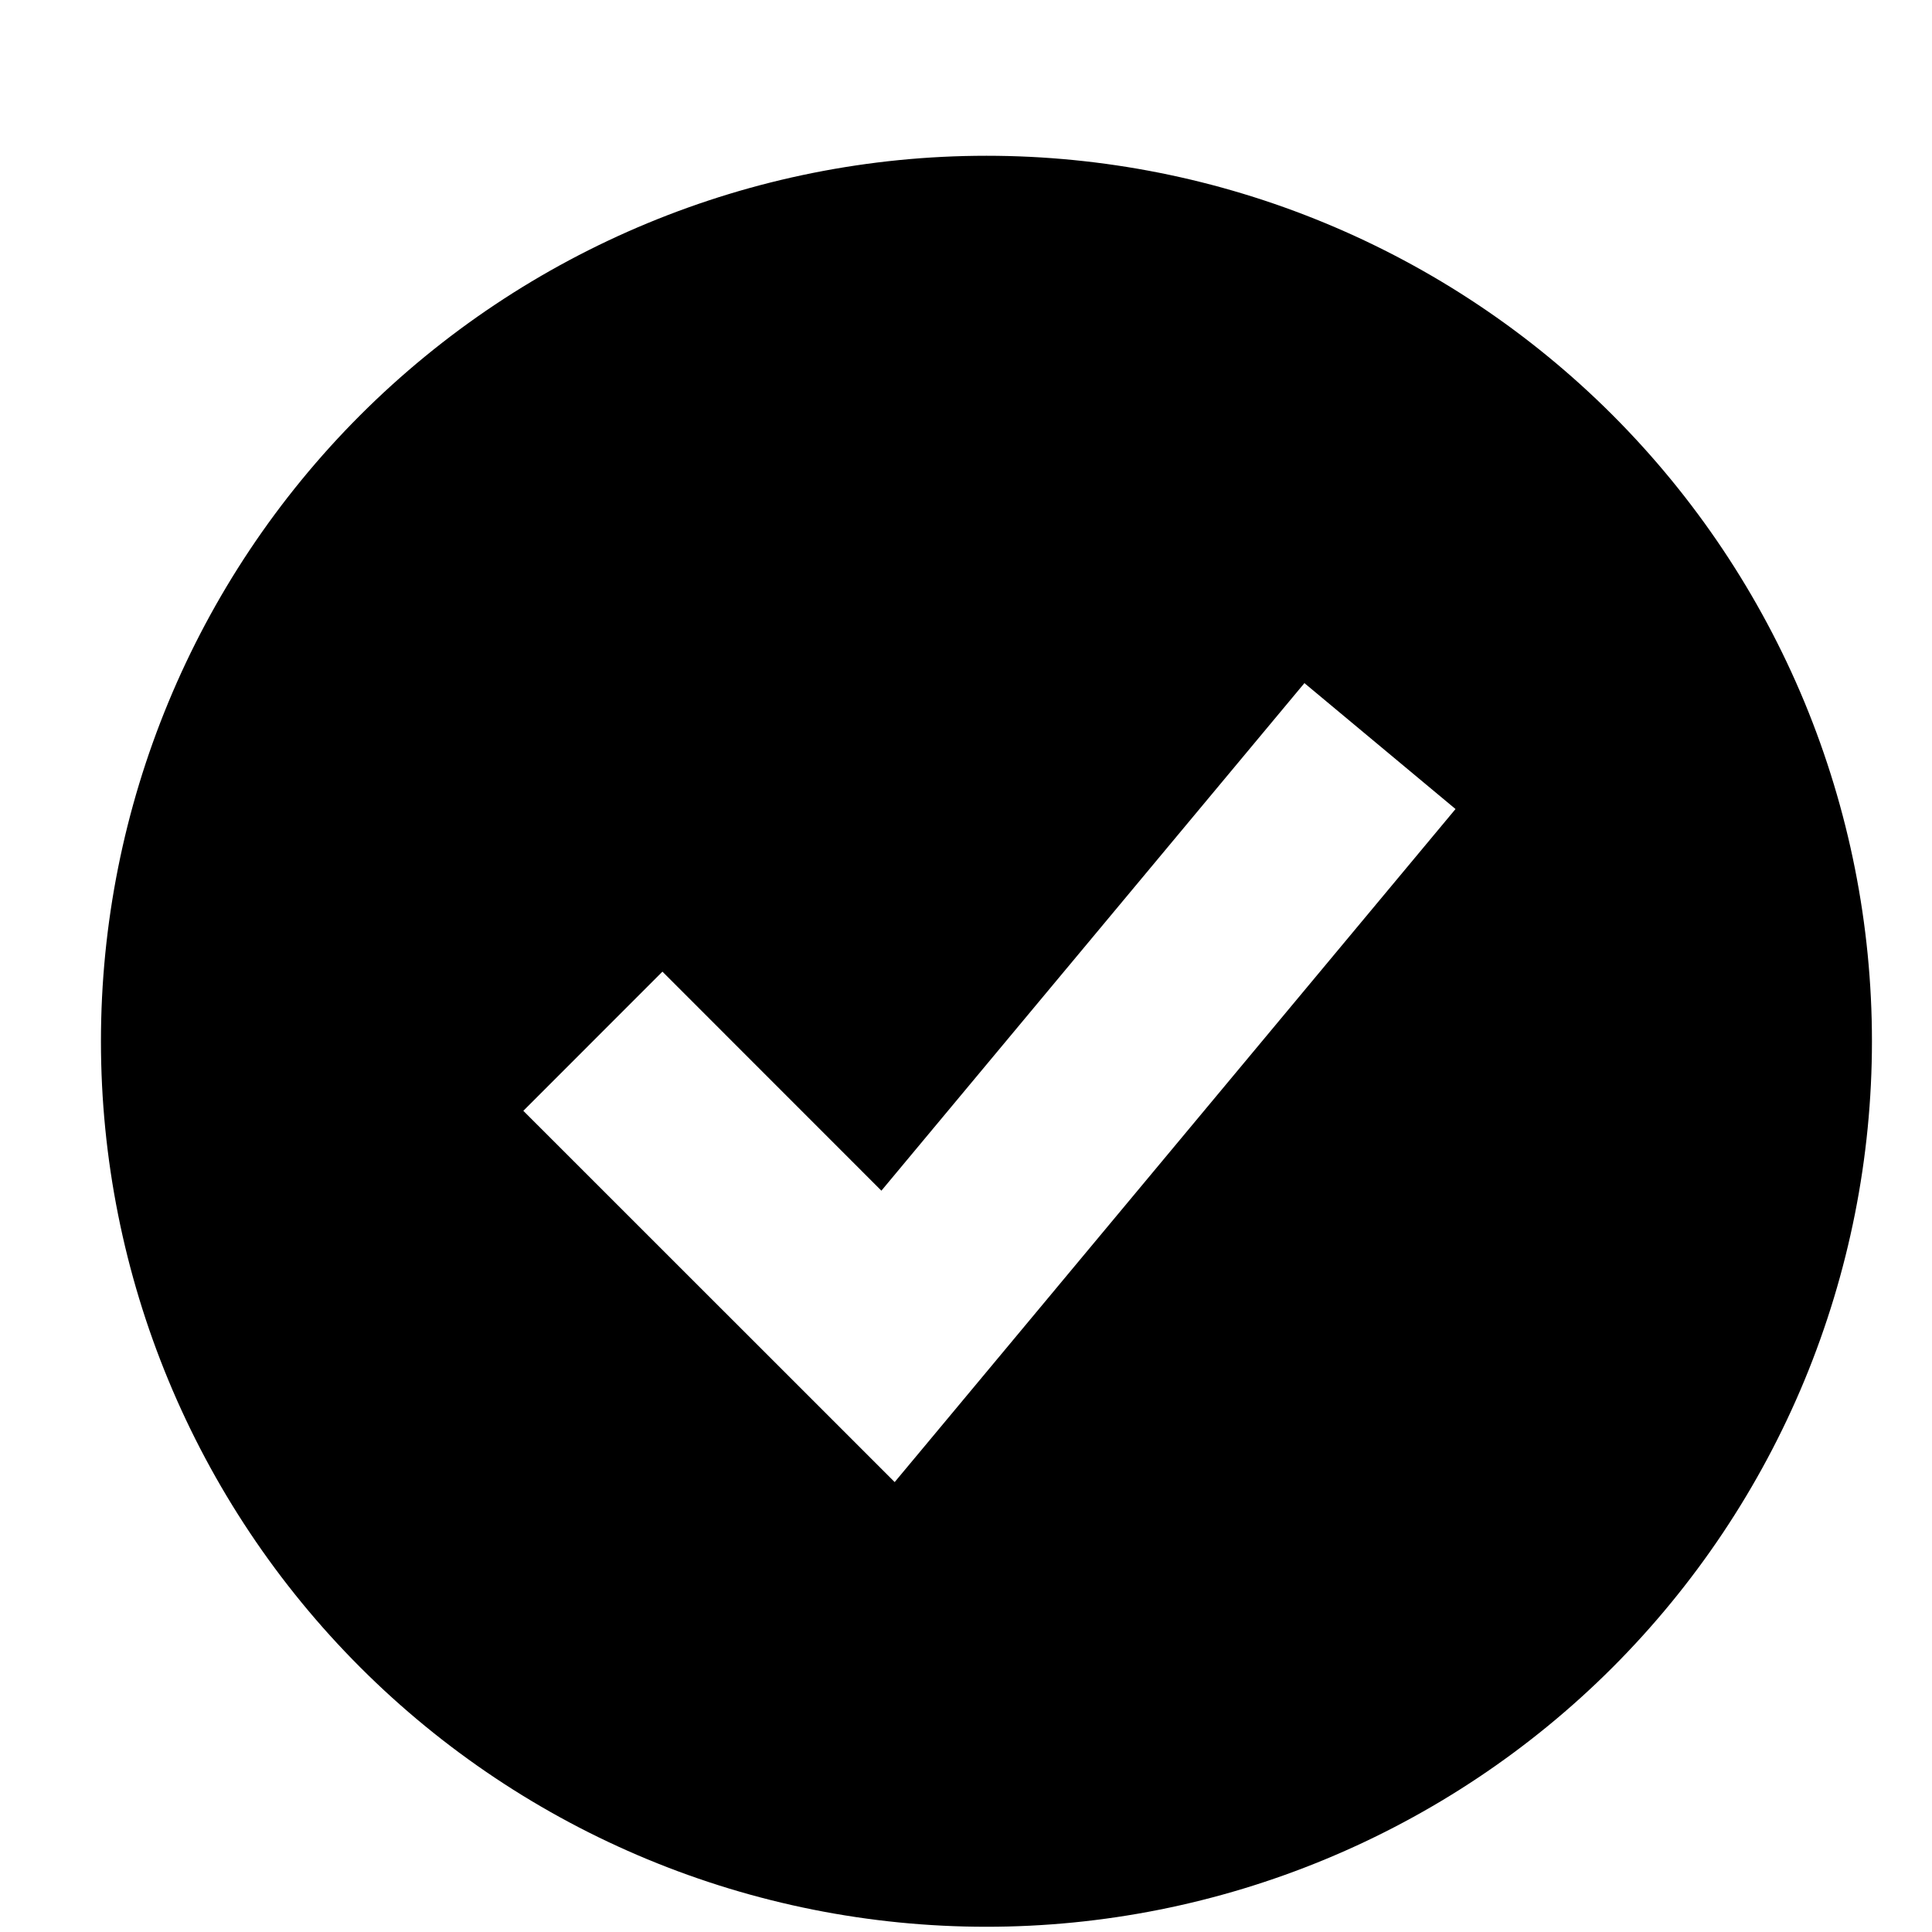 <svg width="100%" height="100%" style="overflow:visible;" preserveAspectRatio="none" viewBox="0 0 24 24" fill="none" xmlns="http://www.w3.org/2000/svg">
<path fill-rule="evenodd" clip-rule="evenodd" d="M12.254 23.935C13.698 23.935 15.129 23.65 16.463 23.097C17.798 22.544 19.011 21.734 20.032 20.713C21.053 19.691 21.864 18.479 22.417 17.144C22.969 15.809 23.254 14.379 23.254 12.935C23.254 11.49 22.969 10.06 22.417 8.725C21.864 7.39 21.053 6.178 20.032 5.156C19.011 4.135 17.798 3.325 16.463 2.772C15.129 2.219 13.698 1.935 12.254 1.935C9.337 1.935 6.539 3.094 4.476 5.156C2.413 7.219 1.254 10.017 1.254 12.935C1.254 15.852 2.413 18.65 4.476 20.713C6.539 22.776 9.337 23.935 12.254 23.935ZM11.97 17.384L18.081 10.05L16.204 8.486L10.949 14.791L8.229 12.07L6.501 13.799L10.168 17.465L11.114 18.411L11.97 17.384Z" fill="#00A620" style="fill:#00A620;fill:color(display-p3 0 0.651 0.126);fill-opacity:1;"/>
</svg>
